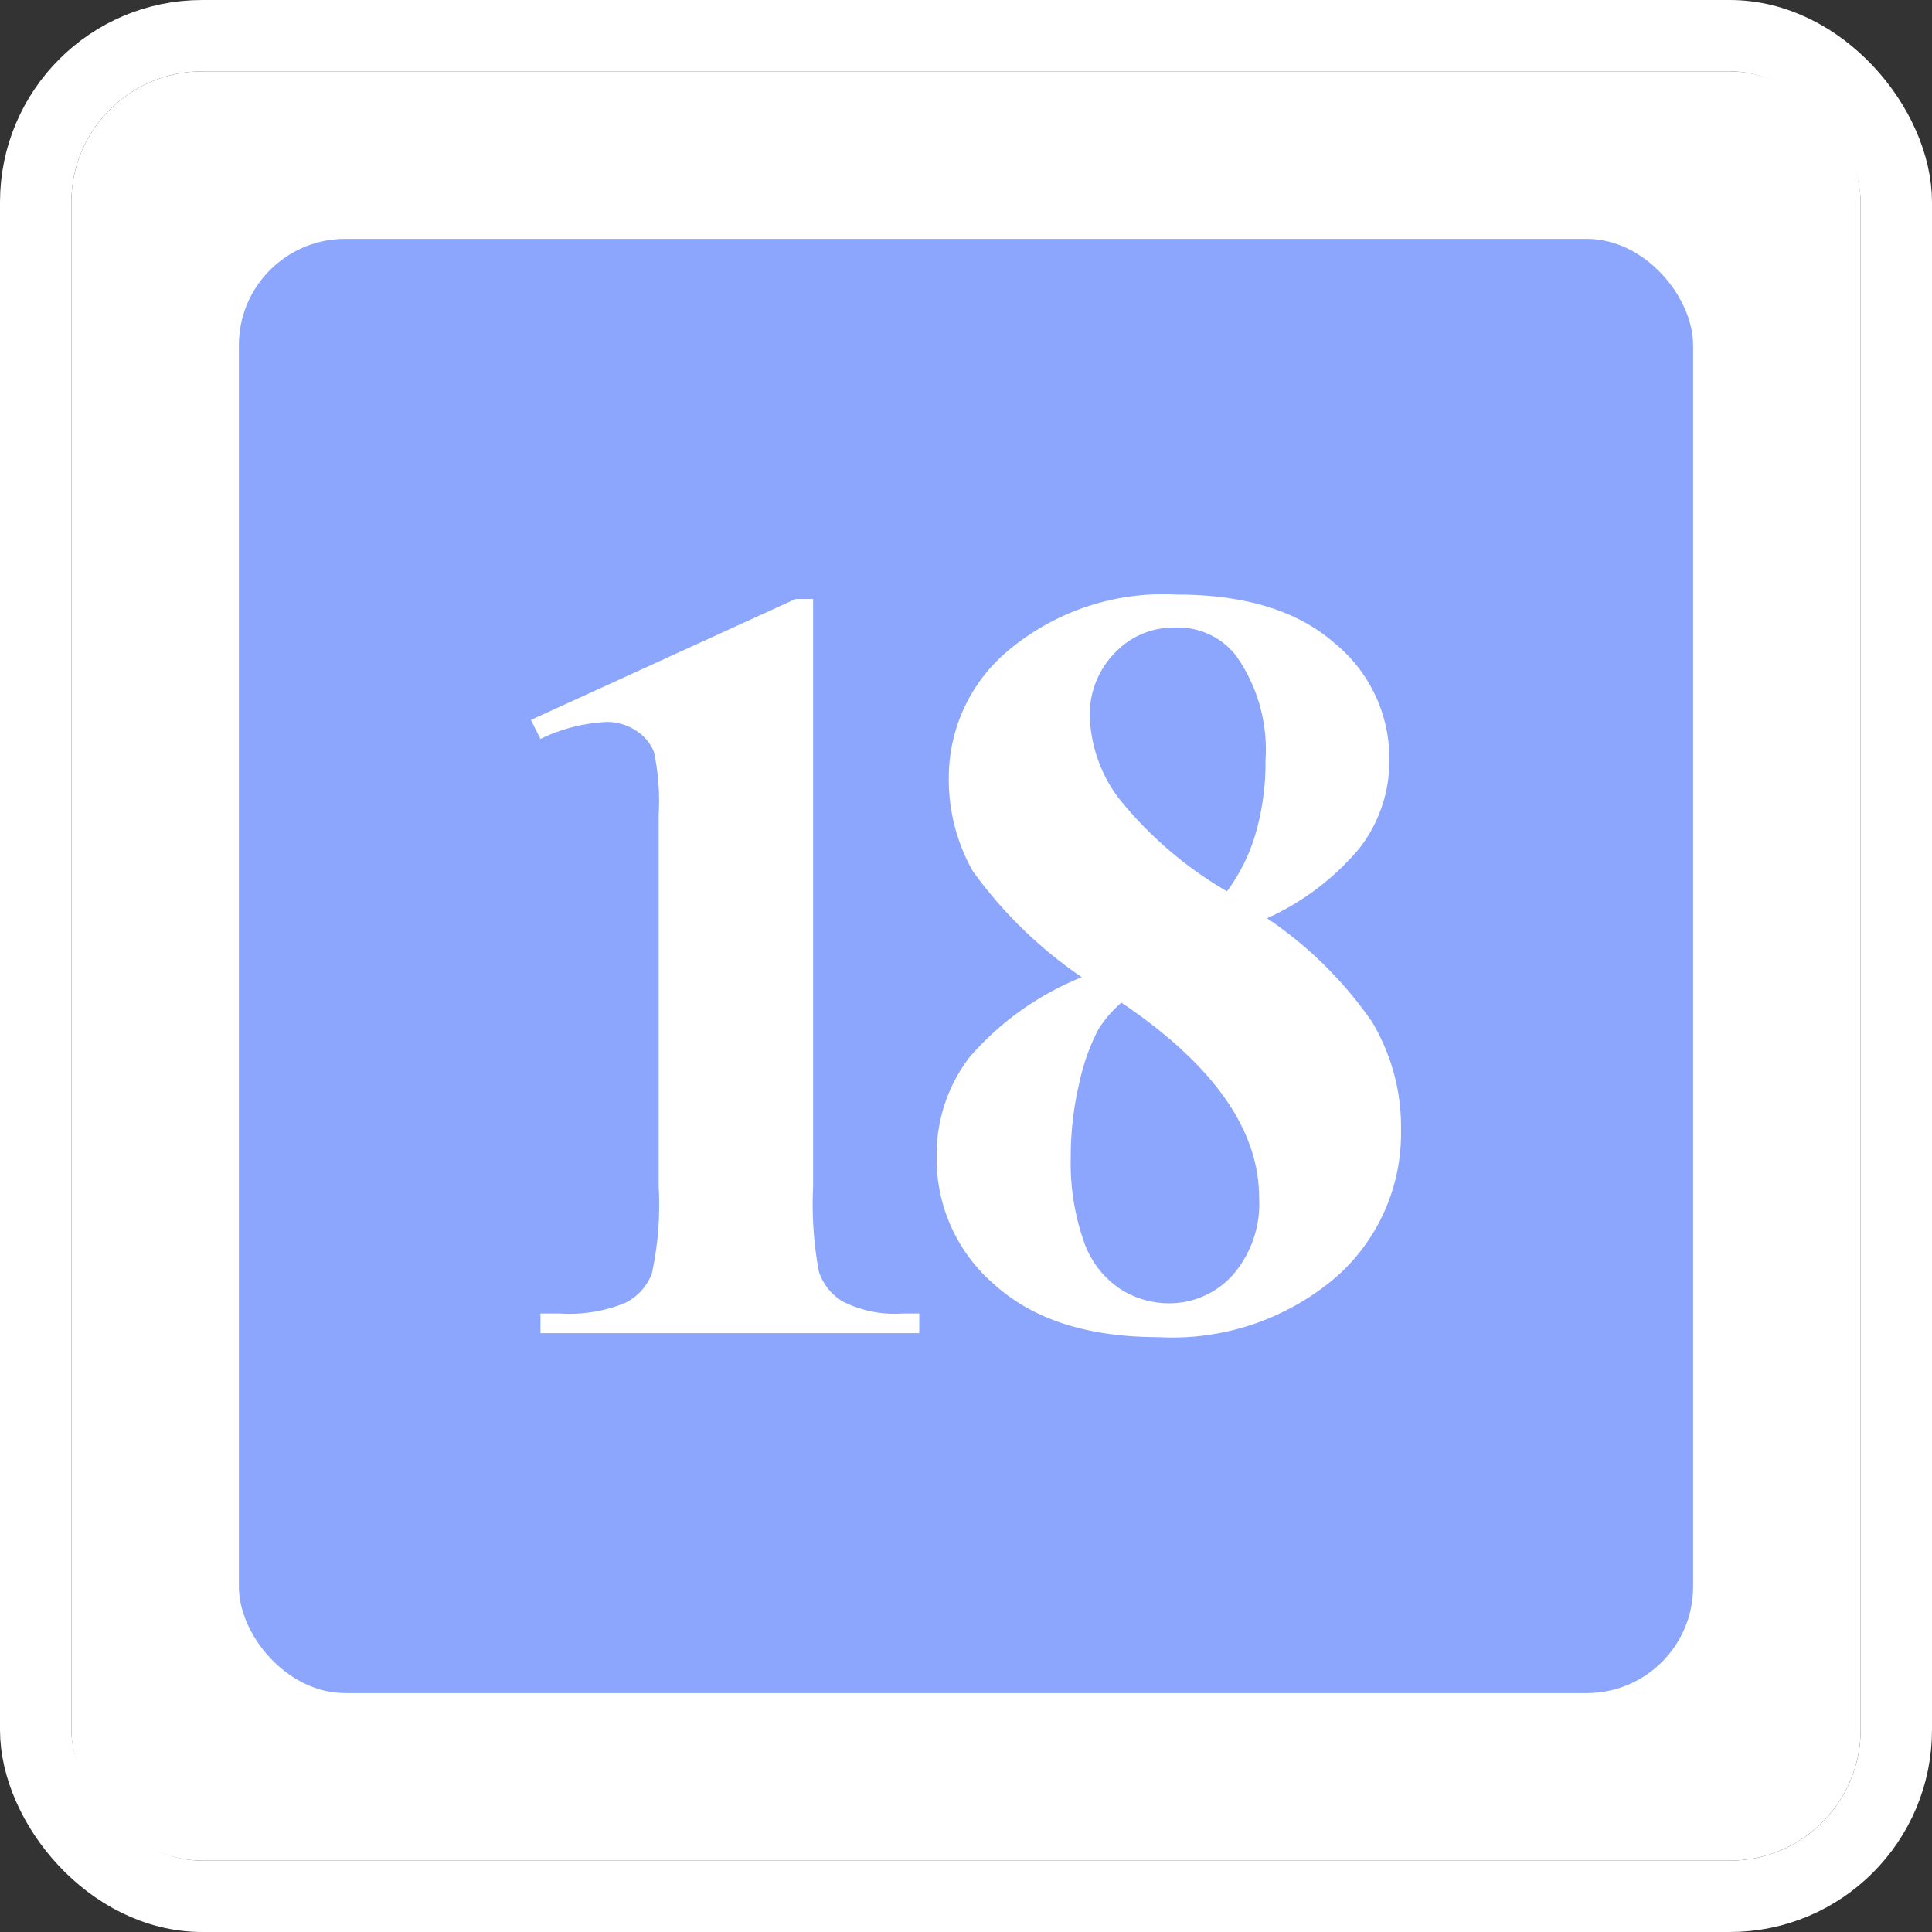 <svg xmlns="http://www.w3.org/2000/svg" width="81.218" height="81.218" viewBox="0 0 81.218 81.218">
  <rect x="0" y="0" width="81.218" height="81.218" fill="#333333" stroke="none"/>
  <defs>
    <style>
      .cls-1, .cls-3 {
        fill: #fff;
      }

      .cls-1 {
        stroke: #fff;
        stroke-linecap: round;
        stroke-linejoin: round;
        stroke-width: 3px;
      }

      .cls-2 {
        fill: #8ca6fd;
      }

      .cls-4 {
        stroke: none;
      }

      .cls-5 {
        fill: none;
      }
    </style>
  </defs>
  <g id="组_5313" data-name="组 5313" transform="translate(-2157.187 -49.719)">
    <g id="矩形_2661" data-name="矩形 2661" class="cls-1" transform="translate(2160.187 52.719)">
      <rect class="cls-4" width="75.218" height="75.218" rx="5.5"/>
      <rect class="cls-5" x="-1.5" y="-1.5" width="78.218" height="78.218" rx="7"/>
    </g>
    <g id="组_5309" data-name="组 5309">
      <rect id="矩形_2662" data-name="矩形 2662" class="cls-2" width="61.133" height="61.133" rx="4.47" transform="translate(2167.229 59.761)"/>
    </g>
    <g id="组_5312" data-name="组 5312">
      <g id="组_5310" data-name="组 5310">
        <path id="路径_13536" data-name="路径 13536" class="cls-3" d="M2191.369,74.895V99.628a15.3,15.3,0,0,0,.245,3.557,2.3,2.3,0,0,0,1.026,1.26,4.855,4.855,0,0,0,2.5.491h.691v.825h-15.923v-.825h.8a6.222,6.222,0,0,0,2.765-.446,2.292,2.292,0,0,0,1.115-1.227,13.582,13.582,0,0,0,.29-3.635V83.95a9.885,9.885,0,0,0-.2-2.621,1.9,1.9,0,0,0-.747-.892,2.206,2.206,0,0,0-1.26-.368,7.149,7.149,0,0,0-2.765.714l-.4-.8,11.129-5.085Z"/>
      </g>
      <g id="组_5311" data-name="组 5311">
        <path id="路径_13537" data-name="路径 13537" class="cls-3" d="M2210.453,88.321a16.708,16.708,0,0,1,4.4,4.336,8.619,8.619,0,0,1,1.231,4.6,8.041,8.041,0,0,1-2.739,6.155,10.572,10.572,0,0,1-7.442,2.518q-4.458,0-6.9-2.2a6.948,6.948,0,0,1-2.44-5.368,6.722,6.722,0,0,1,1.409-4.236,12.372,12.372,0,0,1,4.691-3.327,18.452,18.452,0,0,1-4.58-4.458,7.824,7.824,0,0,1-1.009-4.015,6.952,6.952,0,0,1,2.561-5.312,10.141,10.141,0,0,1,7.02-2.3q4.3,0,6.621,2.03a6.259,6.259,0,0,1,2.318,4.868,6,6,0,0,1-1.253,3.76A10.944,10.944,0,0,1,2210.453,88.321Zm-6.122,3.548a4.875,4.875,0,0,0-.976,1.132,8.868,8.868,0,0,0-.8,2.262,13.317,13.317,0,0,0-.355,3.1,9.944,9.944,0,0,0,.533,3.494,3.924,3.924,0,0,0,1.519,2.029,3.764,3.764,0,0,0,2.03.621,3.584,3.584,0,0,0,2.727-1.187,4.565,4.565,0,0,0,1.109-3.249Q2210.12,95.774,2204.331,91.869Zm4.436-4.68a7.751,7.751,0,0,0,1.22-2.483,10.805,10.805,0,0,0,.4-3.017,6.85,6.85,0,0,0-1.243-4.414,3.1,3.1,0,0,0-2.573-1.175,3.39,3.39,0,0,0-2.528,1.075A3.69,3.69,0,0,0,2203,79.848a6.068,6.068,0,0,0,1.164,3.36A16.337,16.337,0,0,0,2208.767,87.189Z"/>
      </g>
    </g>
  </g>
</svg>
